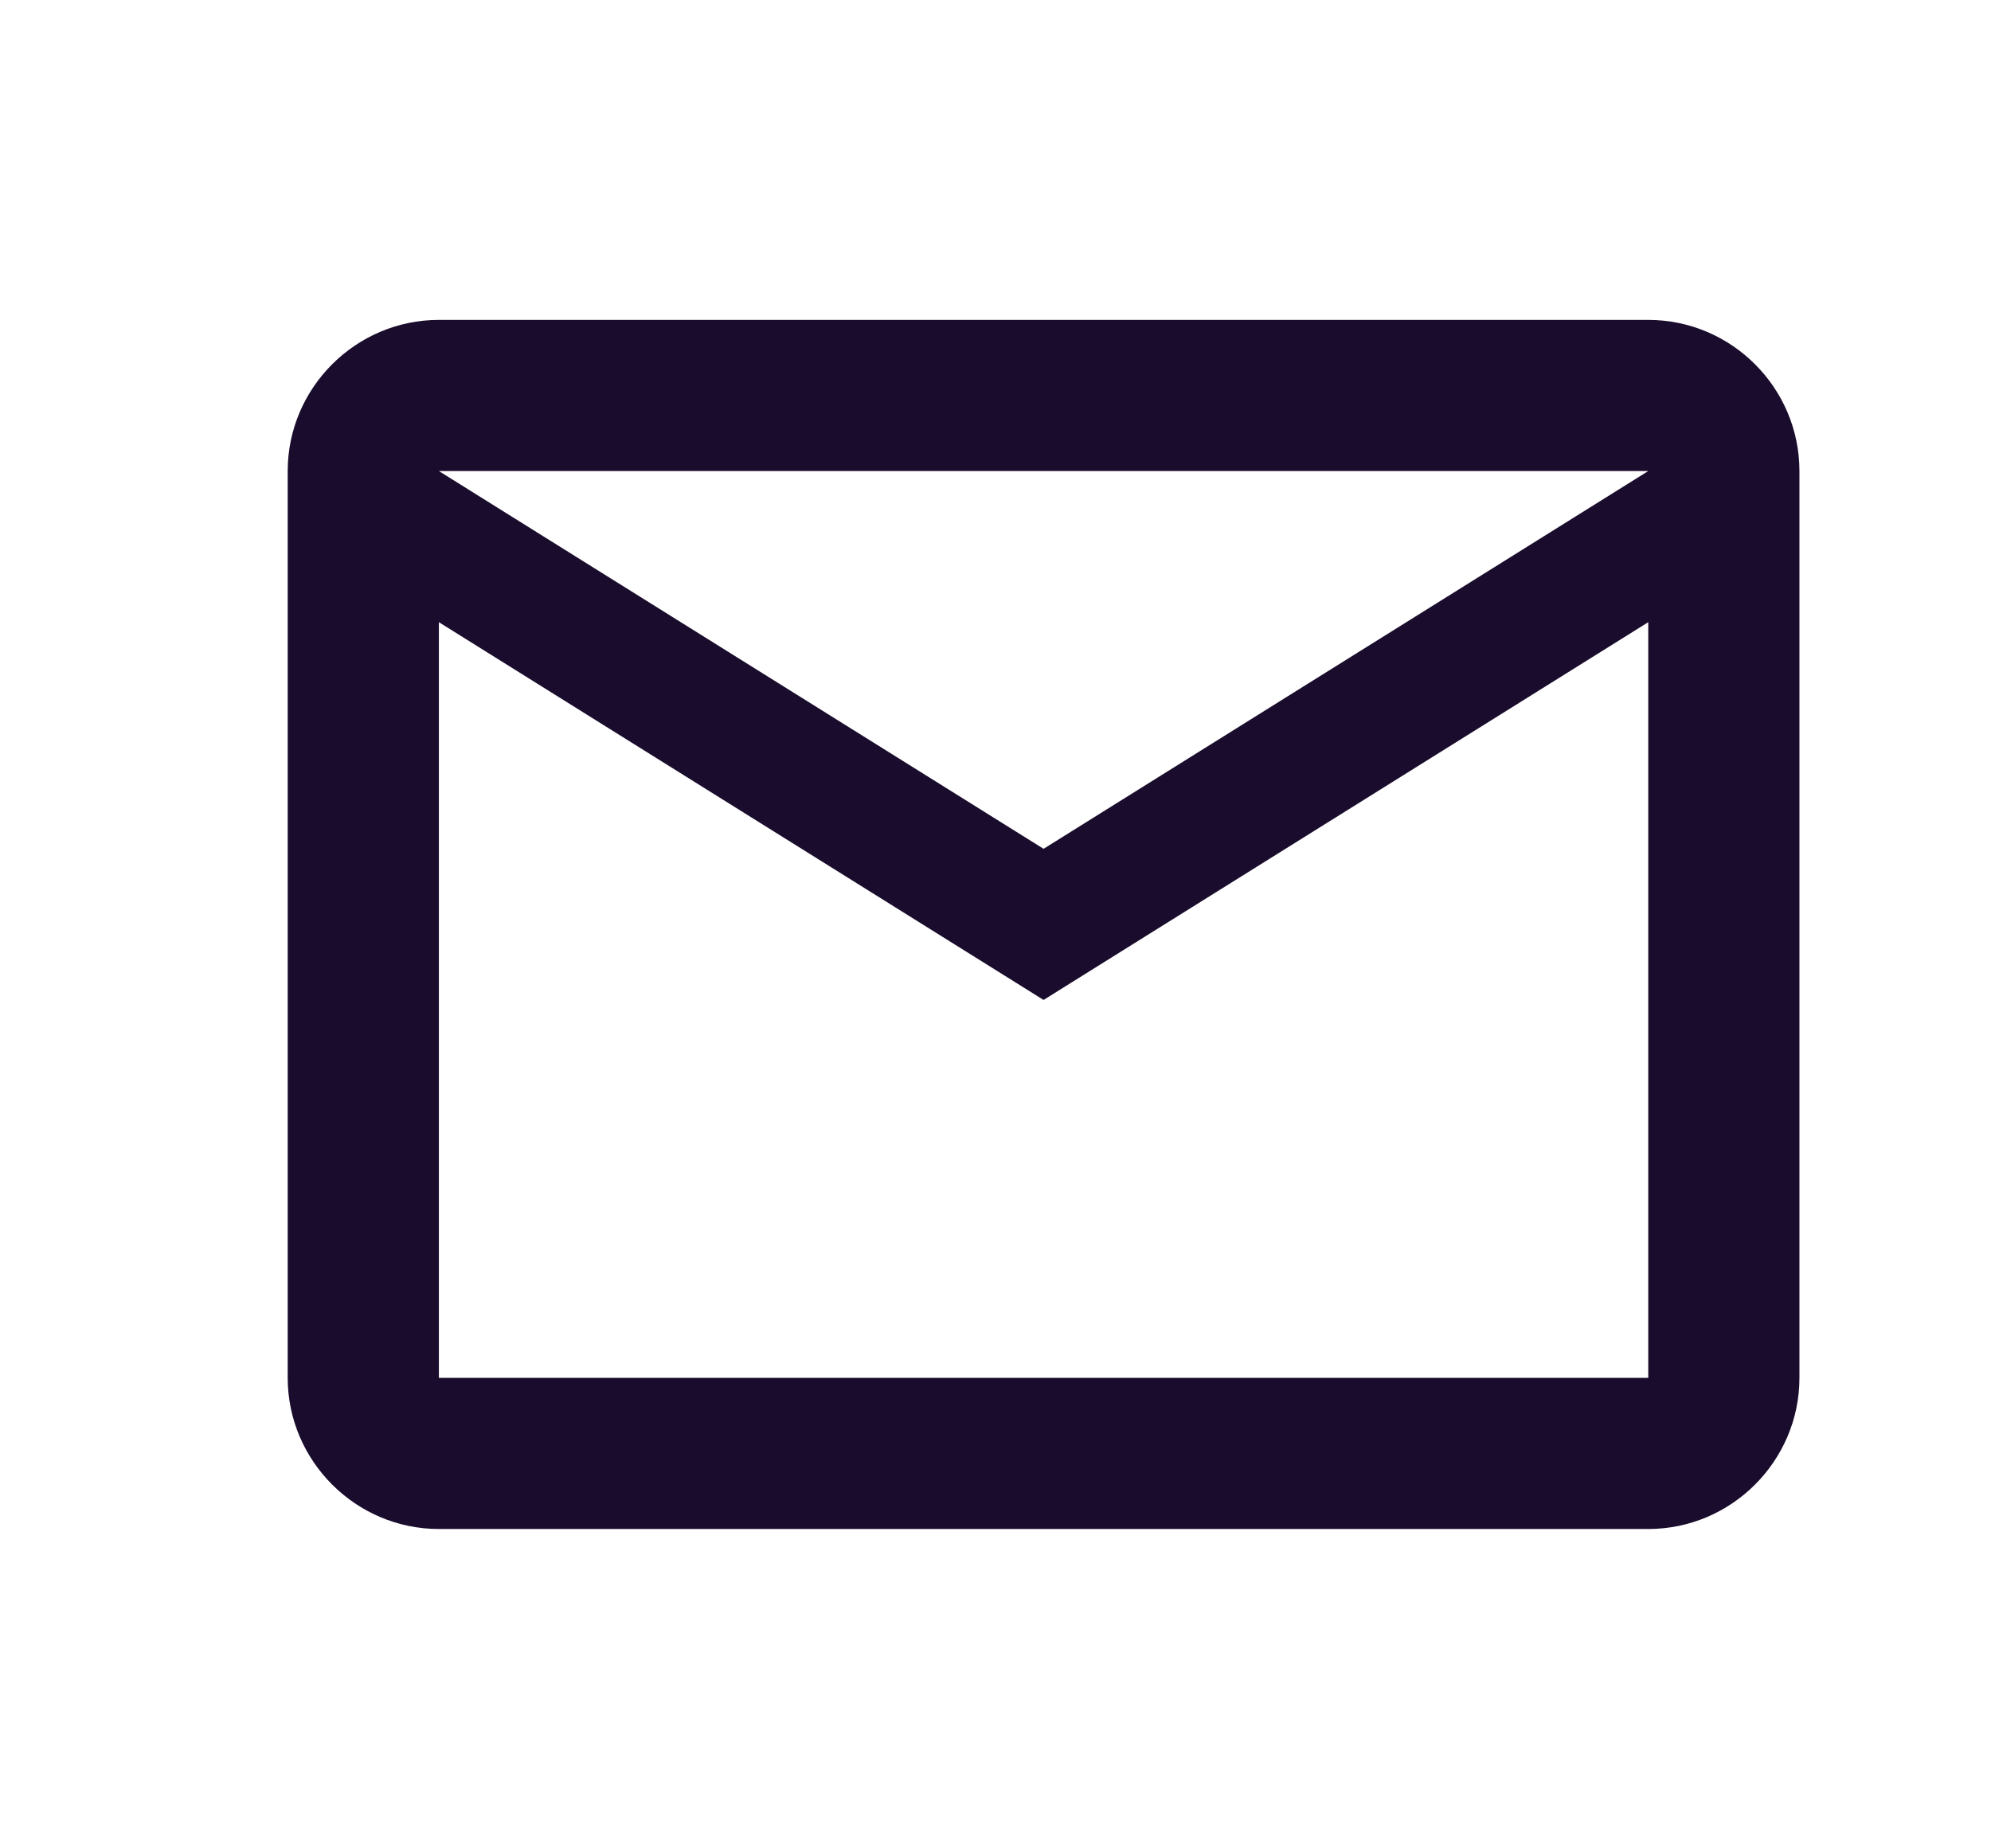 <svg width="14" height="13" viewBox="0 0 14 13" fill="none" xmlns="http://www.w3.org/2000/svg">
<path d="M12.653 3.313C12.653 2.728 12.175 2.25 11.59 2.25H3.086C2.502 2.25 2.023 2.728 2.023 3.313V9.691C2.023 10.275 2.502 10.754 3.086 10.754H11.59C12.175 10.754 12.653 10.275 12.653 9.691V3.313ZM11.59 3.313L7.338 5.97L3.086 3.313H11.59ZM11.59 9.691H3.086V4.376L7.338 7.033L11.59 4.376V9.691Z" fill="#1A0C2C"/>
</svg>
